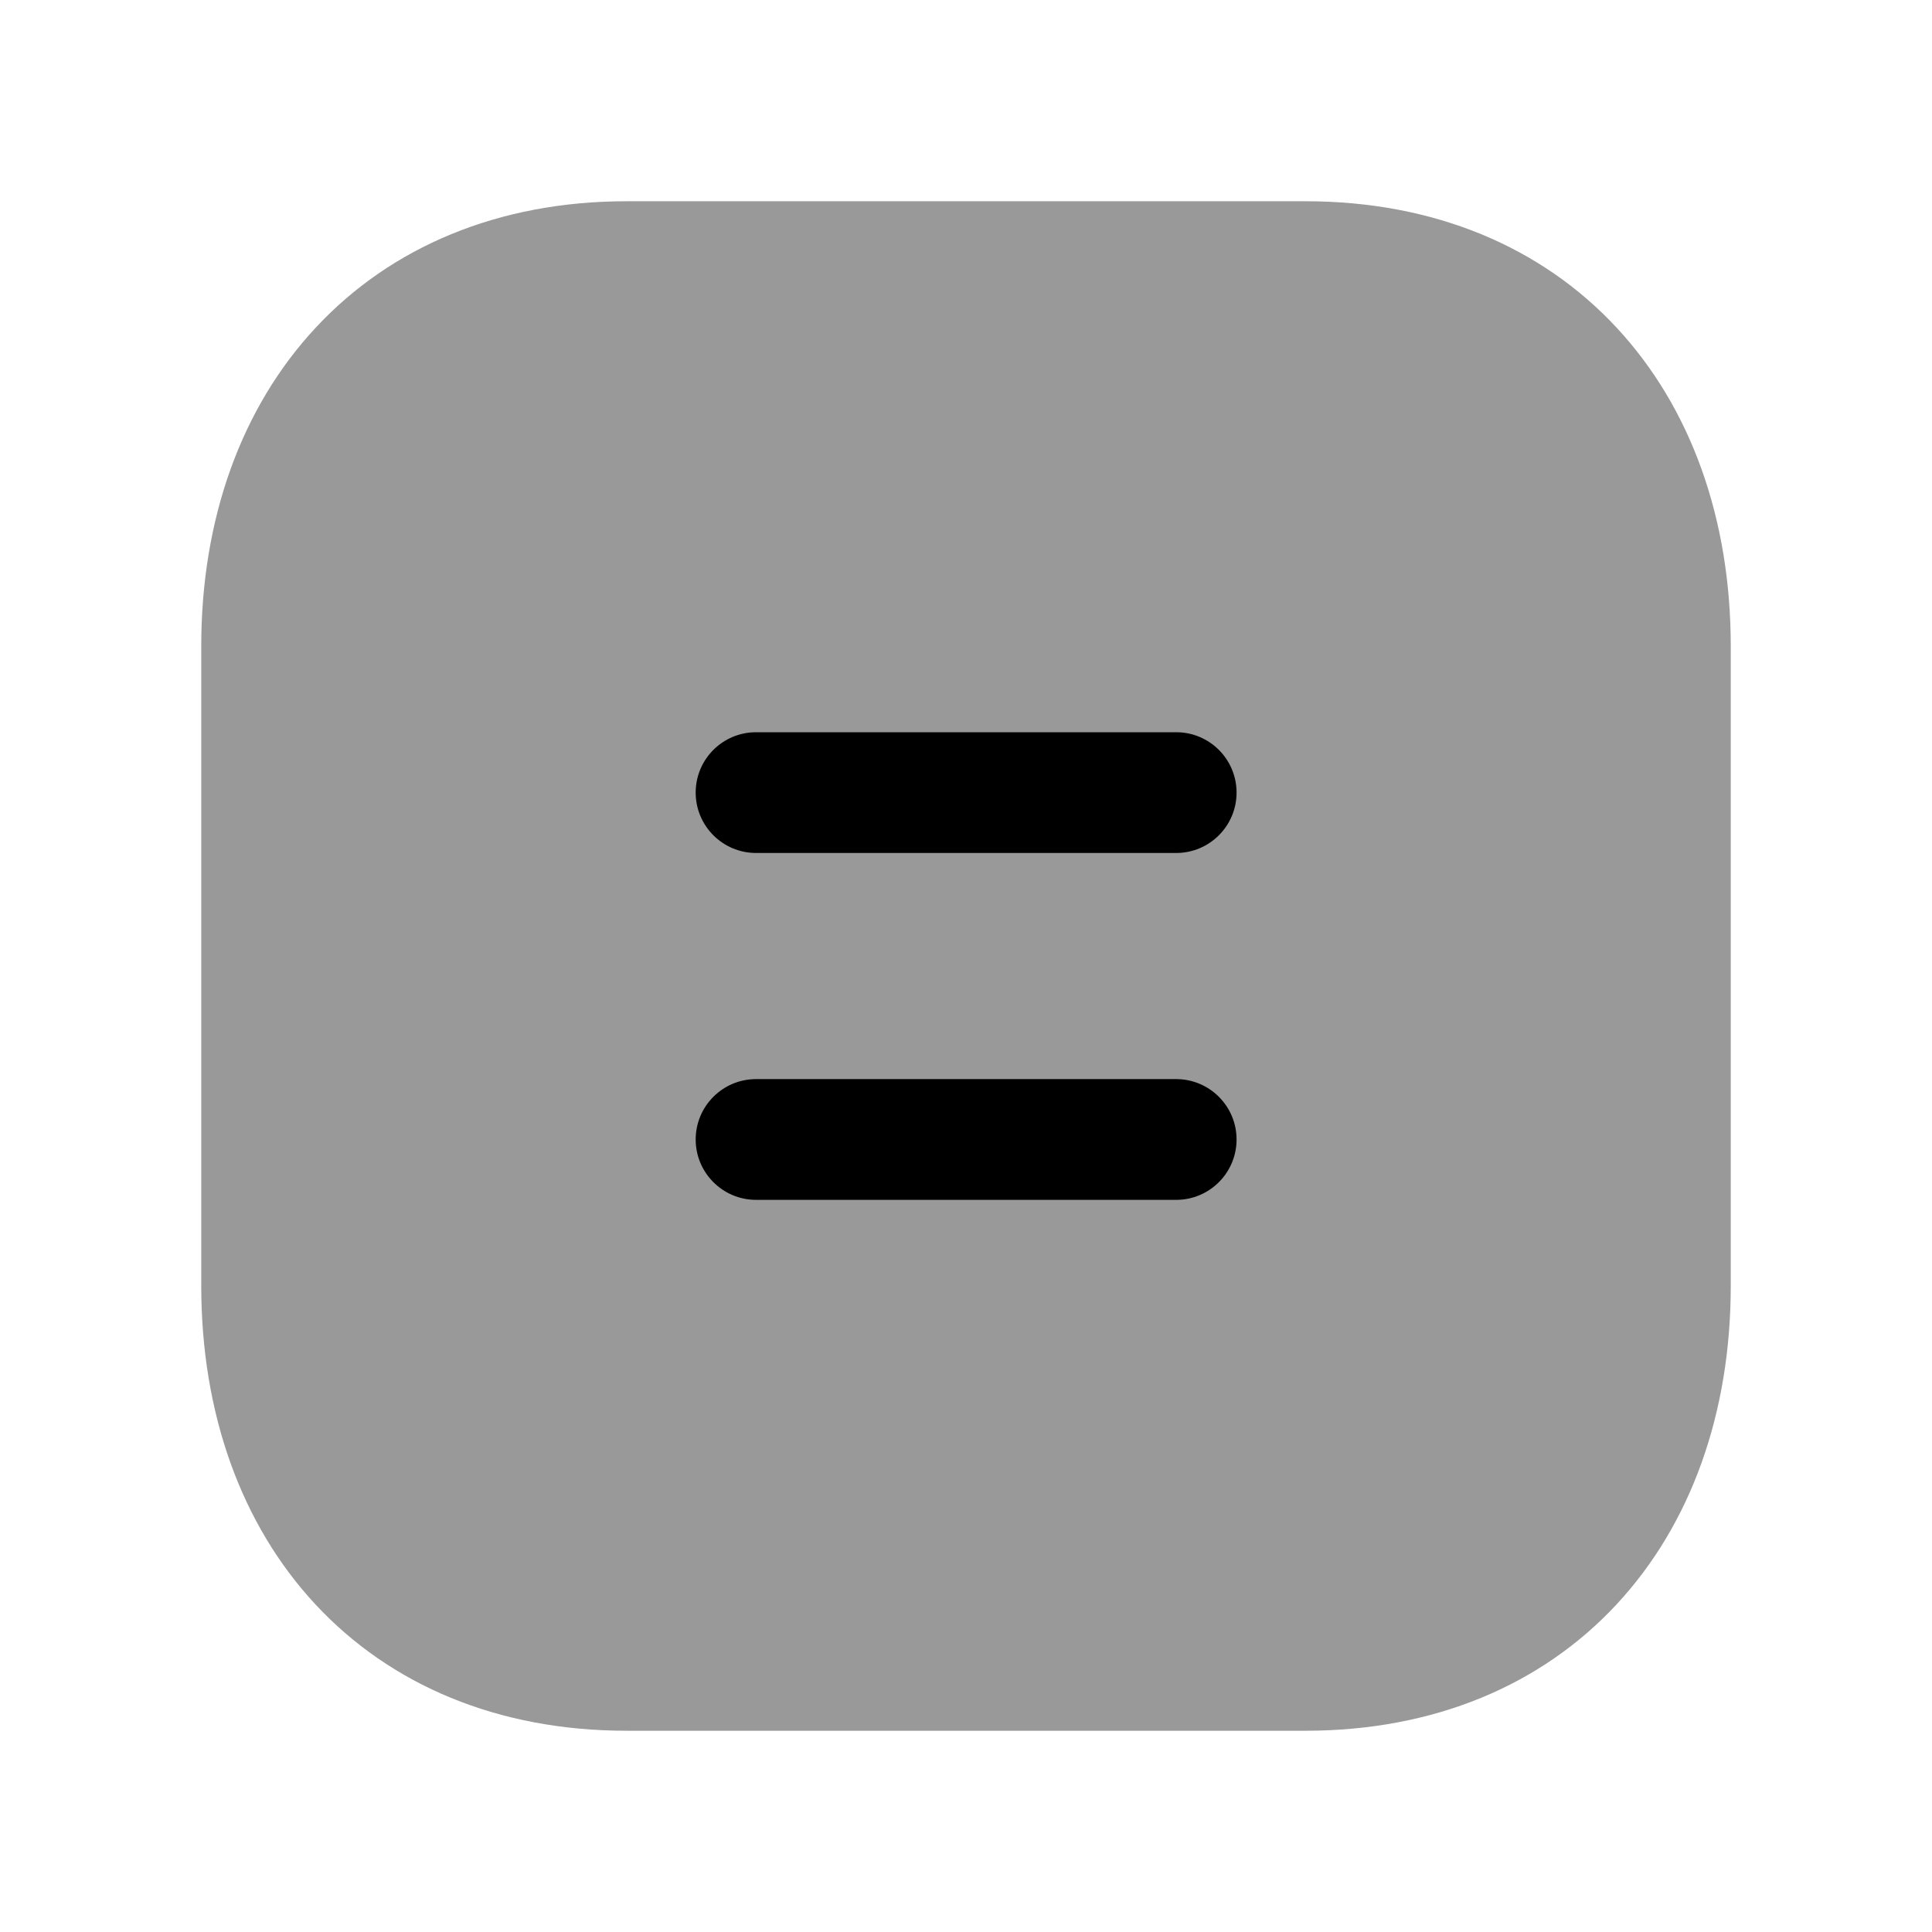 <svg width="24" height="24" viewBox="0 0 24 24" fill="none" xmlns="http://www.w3.org/2000/svg">
<path opacity="0.4" d="M3.924 4.068C4.856 3.068 6.19 2.5 7.783 2.5H16.218C17.815 2.5 19.149 3.067 20.08 4.068C21.008 5.065 21.5 6.451 21.5 8.026V15.974C21.5 17.549 21.008 18.935 20.08 19.932C19.149 20.933 17.815 21.5 16.217 21.5H7.783C6.186 21.5 4.852 20.933 3.92 19.932C2.992 18.935 2.5 17.549 2.5 15.974V8.026C2.5 6.45 2.995 5.064 3.924 4.068Z" fill="black"/>
<path d="M9.392 9.096C8.978 9.096 8.642 9.431 8.642 9.846C8.642 10.26 8.978 10.596 9.392 10.596H14.611C15.025 10.596 15.361 10.26 15.361 9.846C15.361 9.431 15.025 9.096 14.611 9.096H9.392Z" fill="black"/>
<path d="M9.392 13.405C8.978 13.405 8.642 13.741 8.642 14.155C8.642 14.569 8.978 14.905 9.392 14.905H14.611C15.025 14.905 15.361 14.569 15.361 14.155C15.361 13.741 15.025 13.405 14.611 13.405H9.392Z" fill="black"/>
</svg>